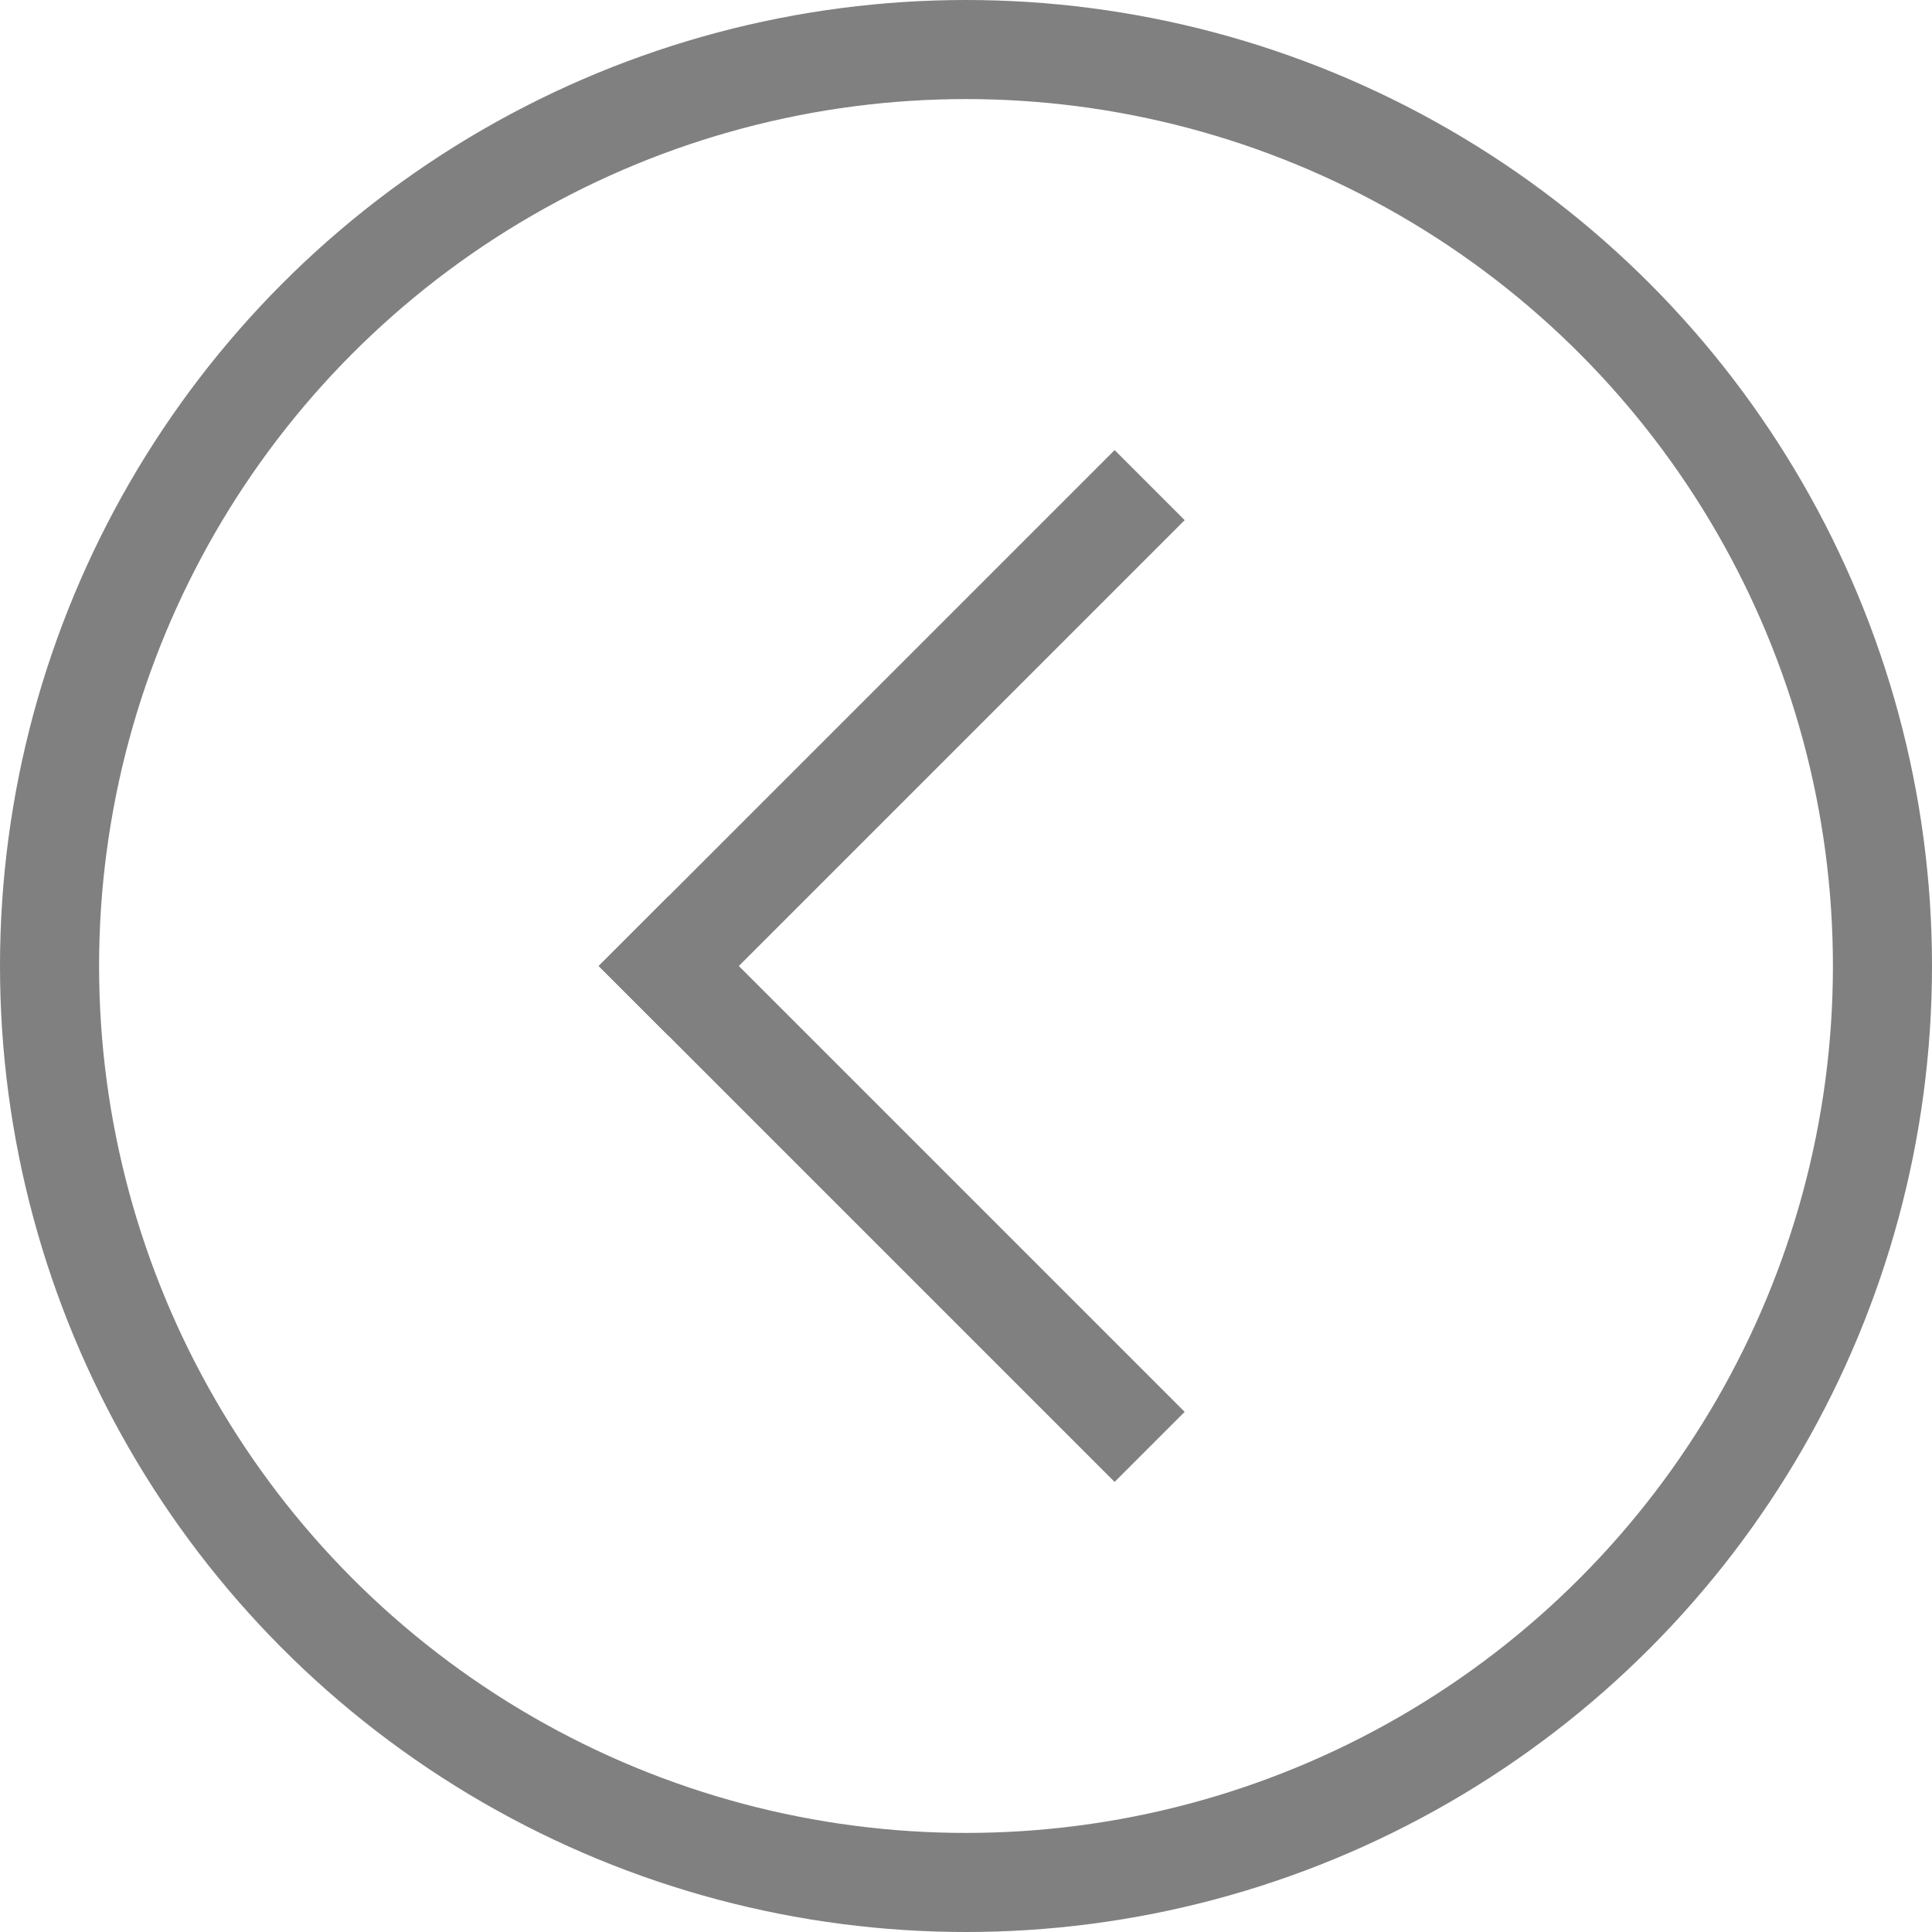 <?xml version="1.0" encoding="UTF-8"?>
<svg width="39px" height="39px" viewBox="0 0 39 39" version="1.1" xmlns="http://www.w3.org/2000/svg" xmlns:xlink="http://www.w3.org/1999/xlink">
    <!-- Generator: Sketch 50.2 (55047) - http://www.bohemiancoding.com/sketch -->
    <title>Group 6</title>
    <desc>Created with Sketch.</desc>
    <defs></defs>
    <g id="Page-1" stroke="none" stroke-width="1" fill="none" fill-rule="evenodd">
        <g id="Features-2" transform="translate(-71, -963)" stroke="#808080" stroke-width="2">
            <g id="Group-6" transform="translate(72, 964)">
                <path d="M21.5,9.5 L12.5,18.5" id="Line" stroke-linecap="square"></path>
                <path d="M21.5,18.5 L12.5,27.5" id="Line" stroke-linecap="square" transform="translate(17, 23) scale(1, -1) translate(-17, -23) "></path>
                <circle id="Oval-4" cx="18.5" cy="18.5" r="18.5"></circle>
            </g>
        </g>
    </g>
</svg>